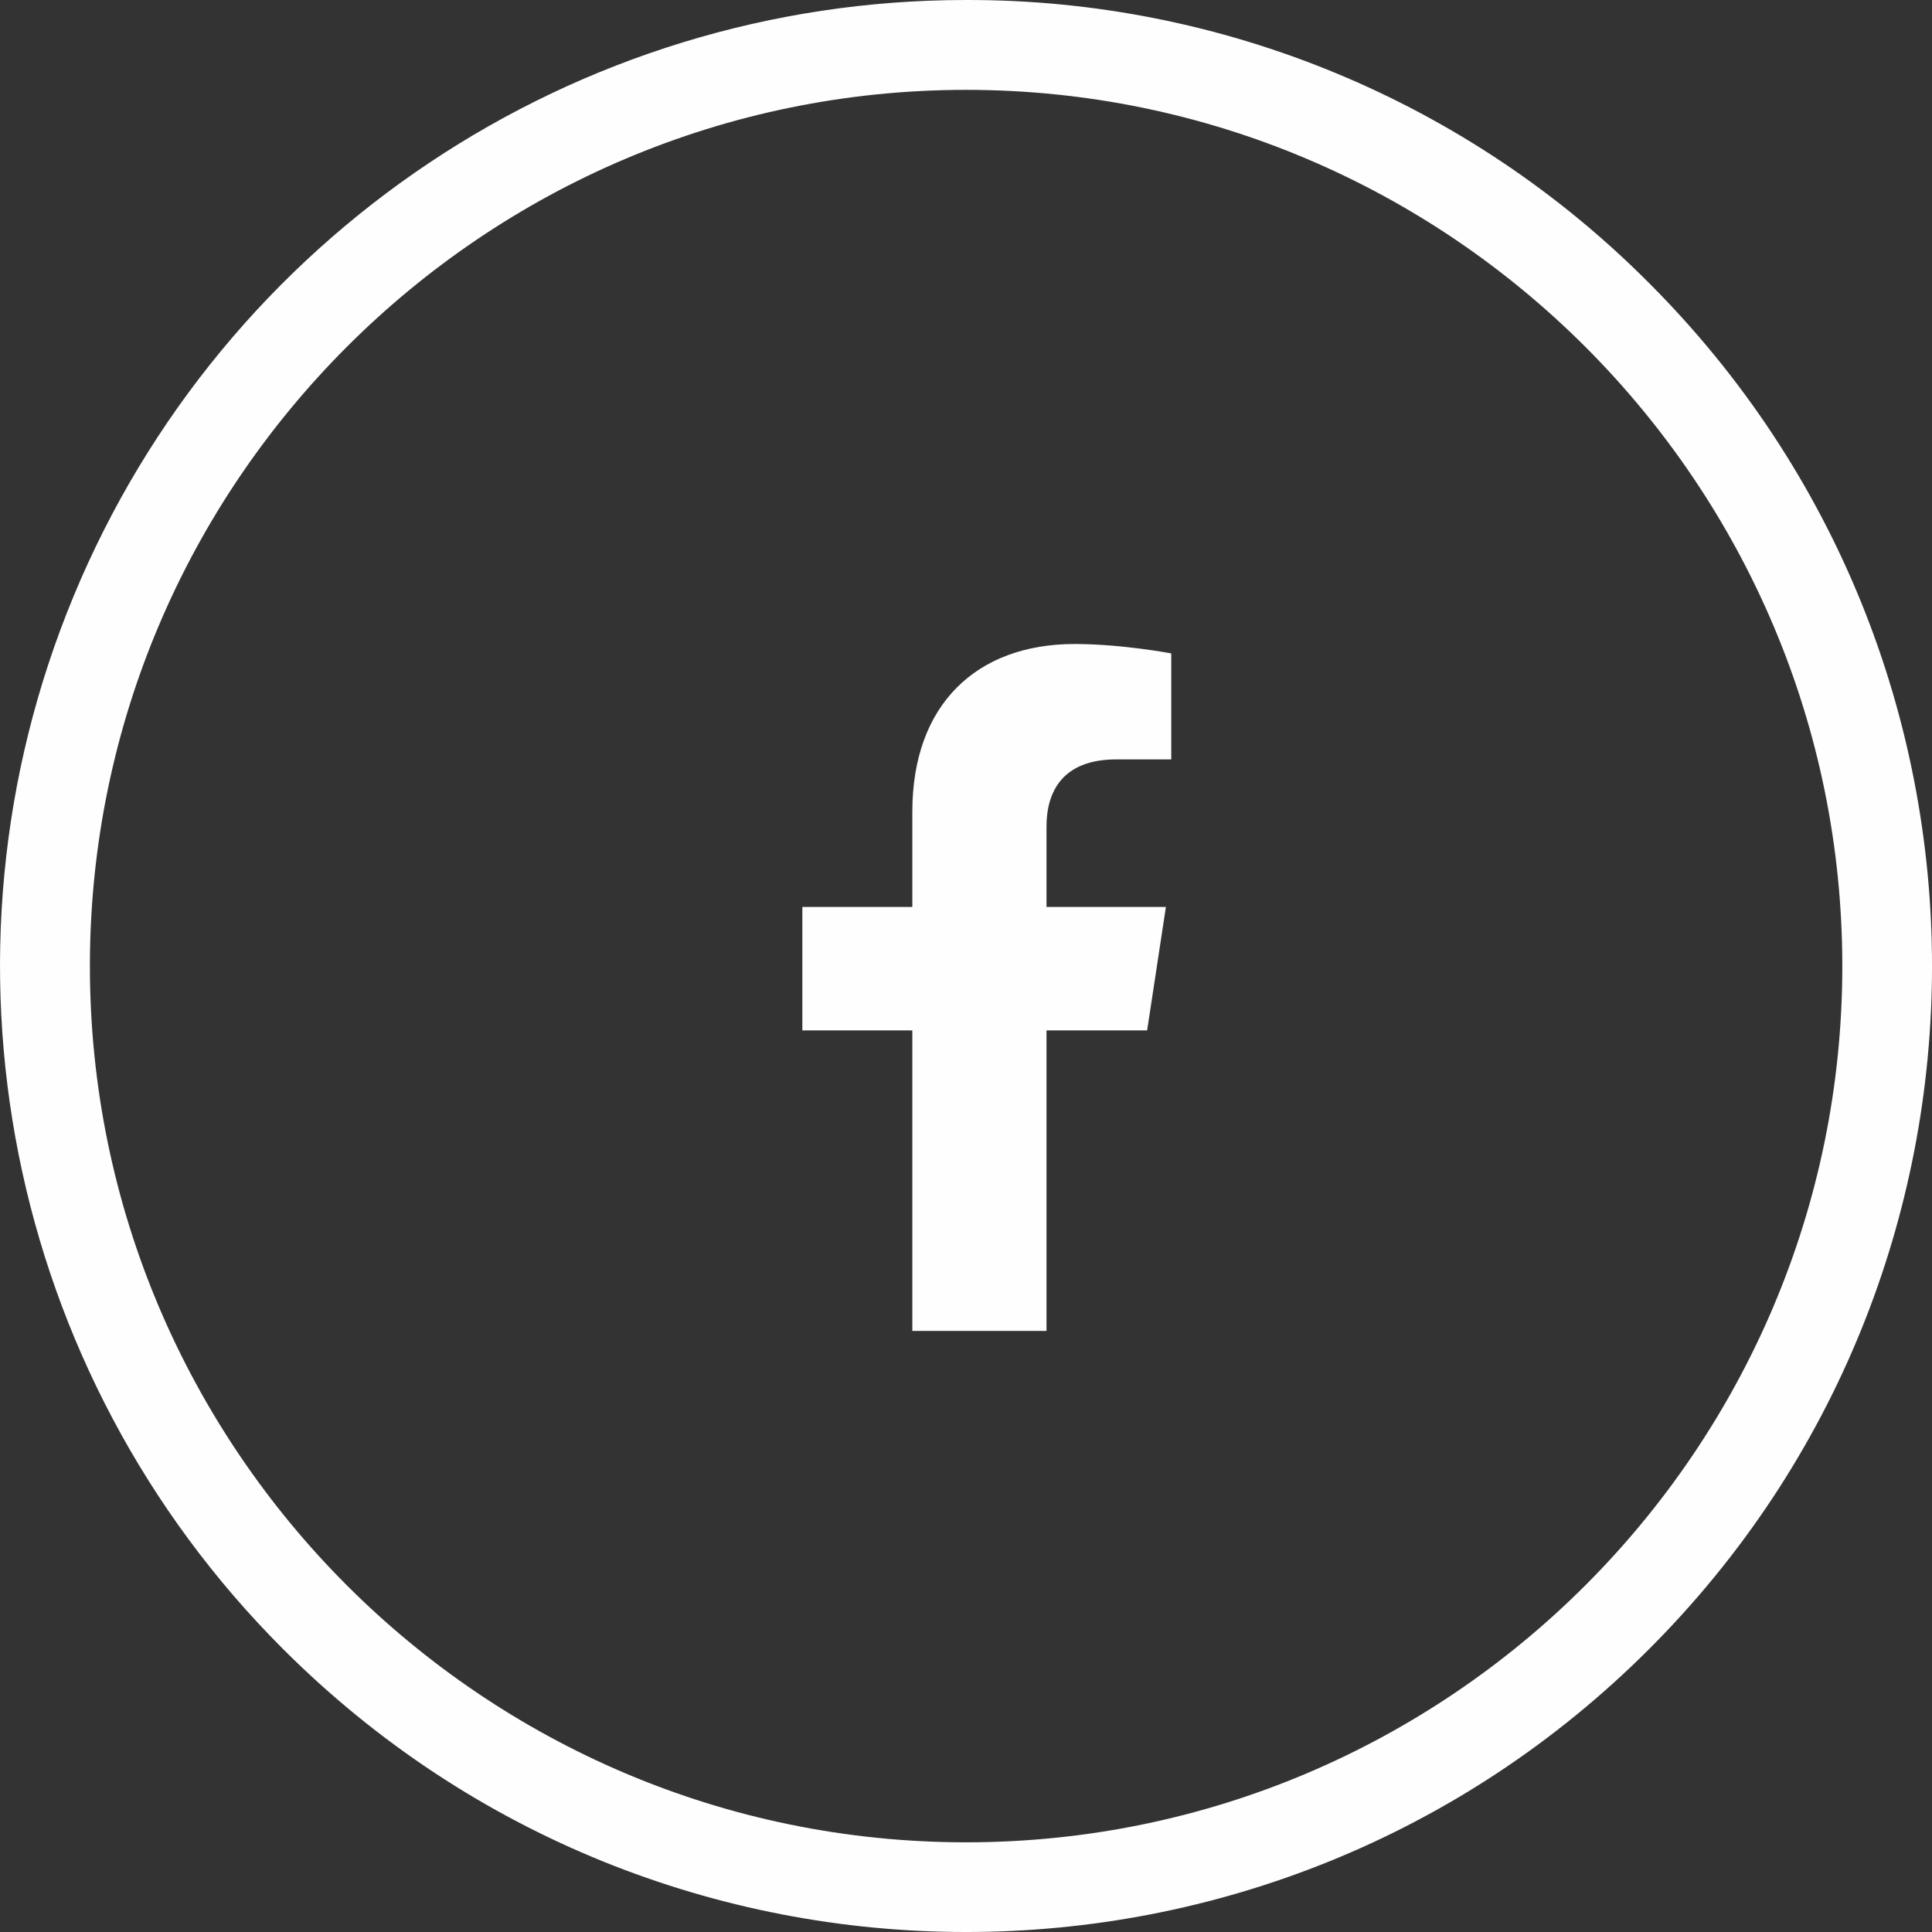 <svg width="45" height="45" viewBox="0 0 45 45" fill="none" xmlns="http://www.w3.org/2000/svg">
<rect x="0" y="0" width="45" height="45" fill="#333333" stroke="none"/>
<path d="M22.502 6.53311e-05C13.401 -0.002 5.195 5.481 1.713 13.889C-1.769 22.298 0.157 31.977 6.594 38.41C15.38 47.197 29.625 47.197 38.411 
38.41C47.197 29.625 47.197 15.38 38.411 6.594C34.201 2.36 28.473 -0.014 22.502 6.53311e-05ZM22.502 42.911C11.251 42.911 2.094 33.753 2.094 
22.502C2.094 11.251 11.251 2.093 22.502 2.093C33.753 2.093 42.911 11.251 42.911 22.502C42.911 33.753 33.753 42.911 22.502 42.911Z" fill="#FFFEFE"/>
<path d="M26.719 24L27.156 21.125H24.375V19.25C24.375 18.438 24.75 17.688 26 17.688H27.281V15.219C27.281 15.219 26.125 15 25.031 15C22.75 15 21.25 16.406 
21.25 18.906V21.125H18.688V24H21.25V31H24.375V24H26.719Z" fill="#FFFEFE"/>
</svg>
